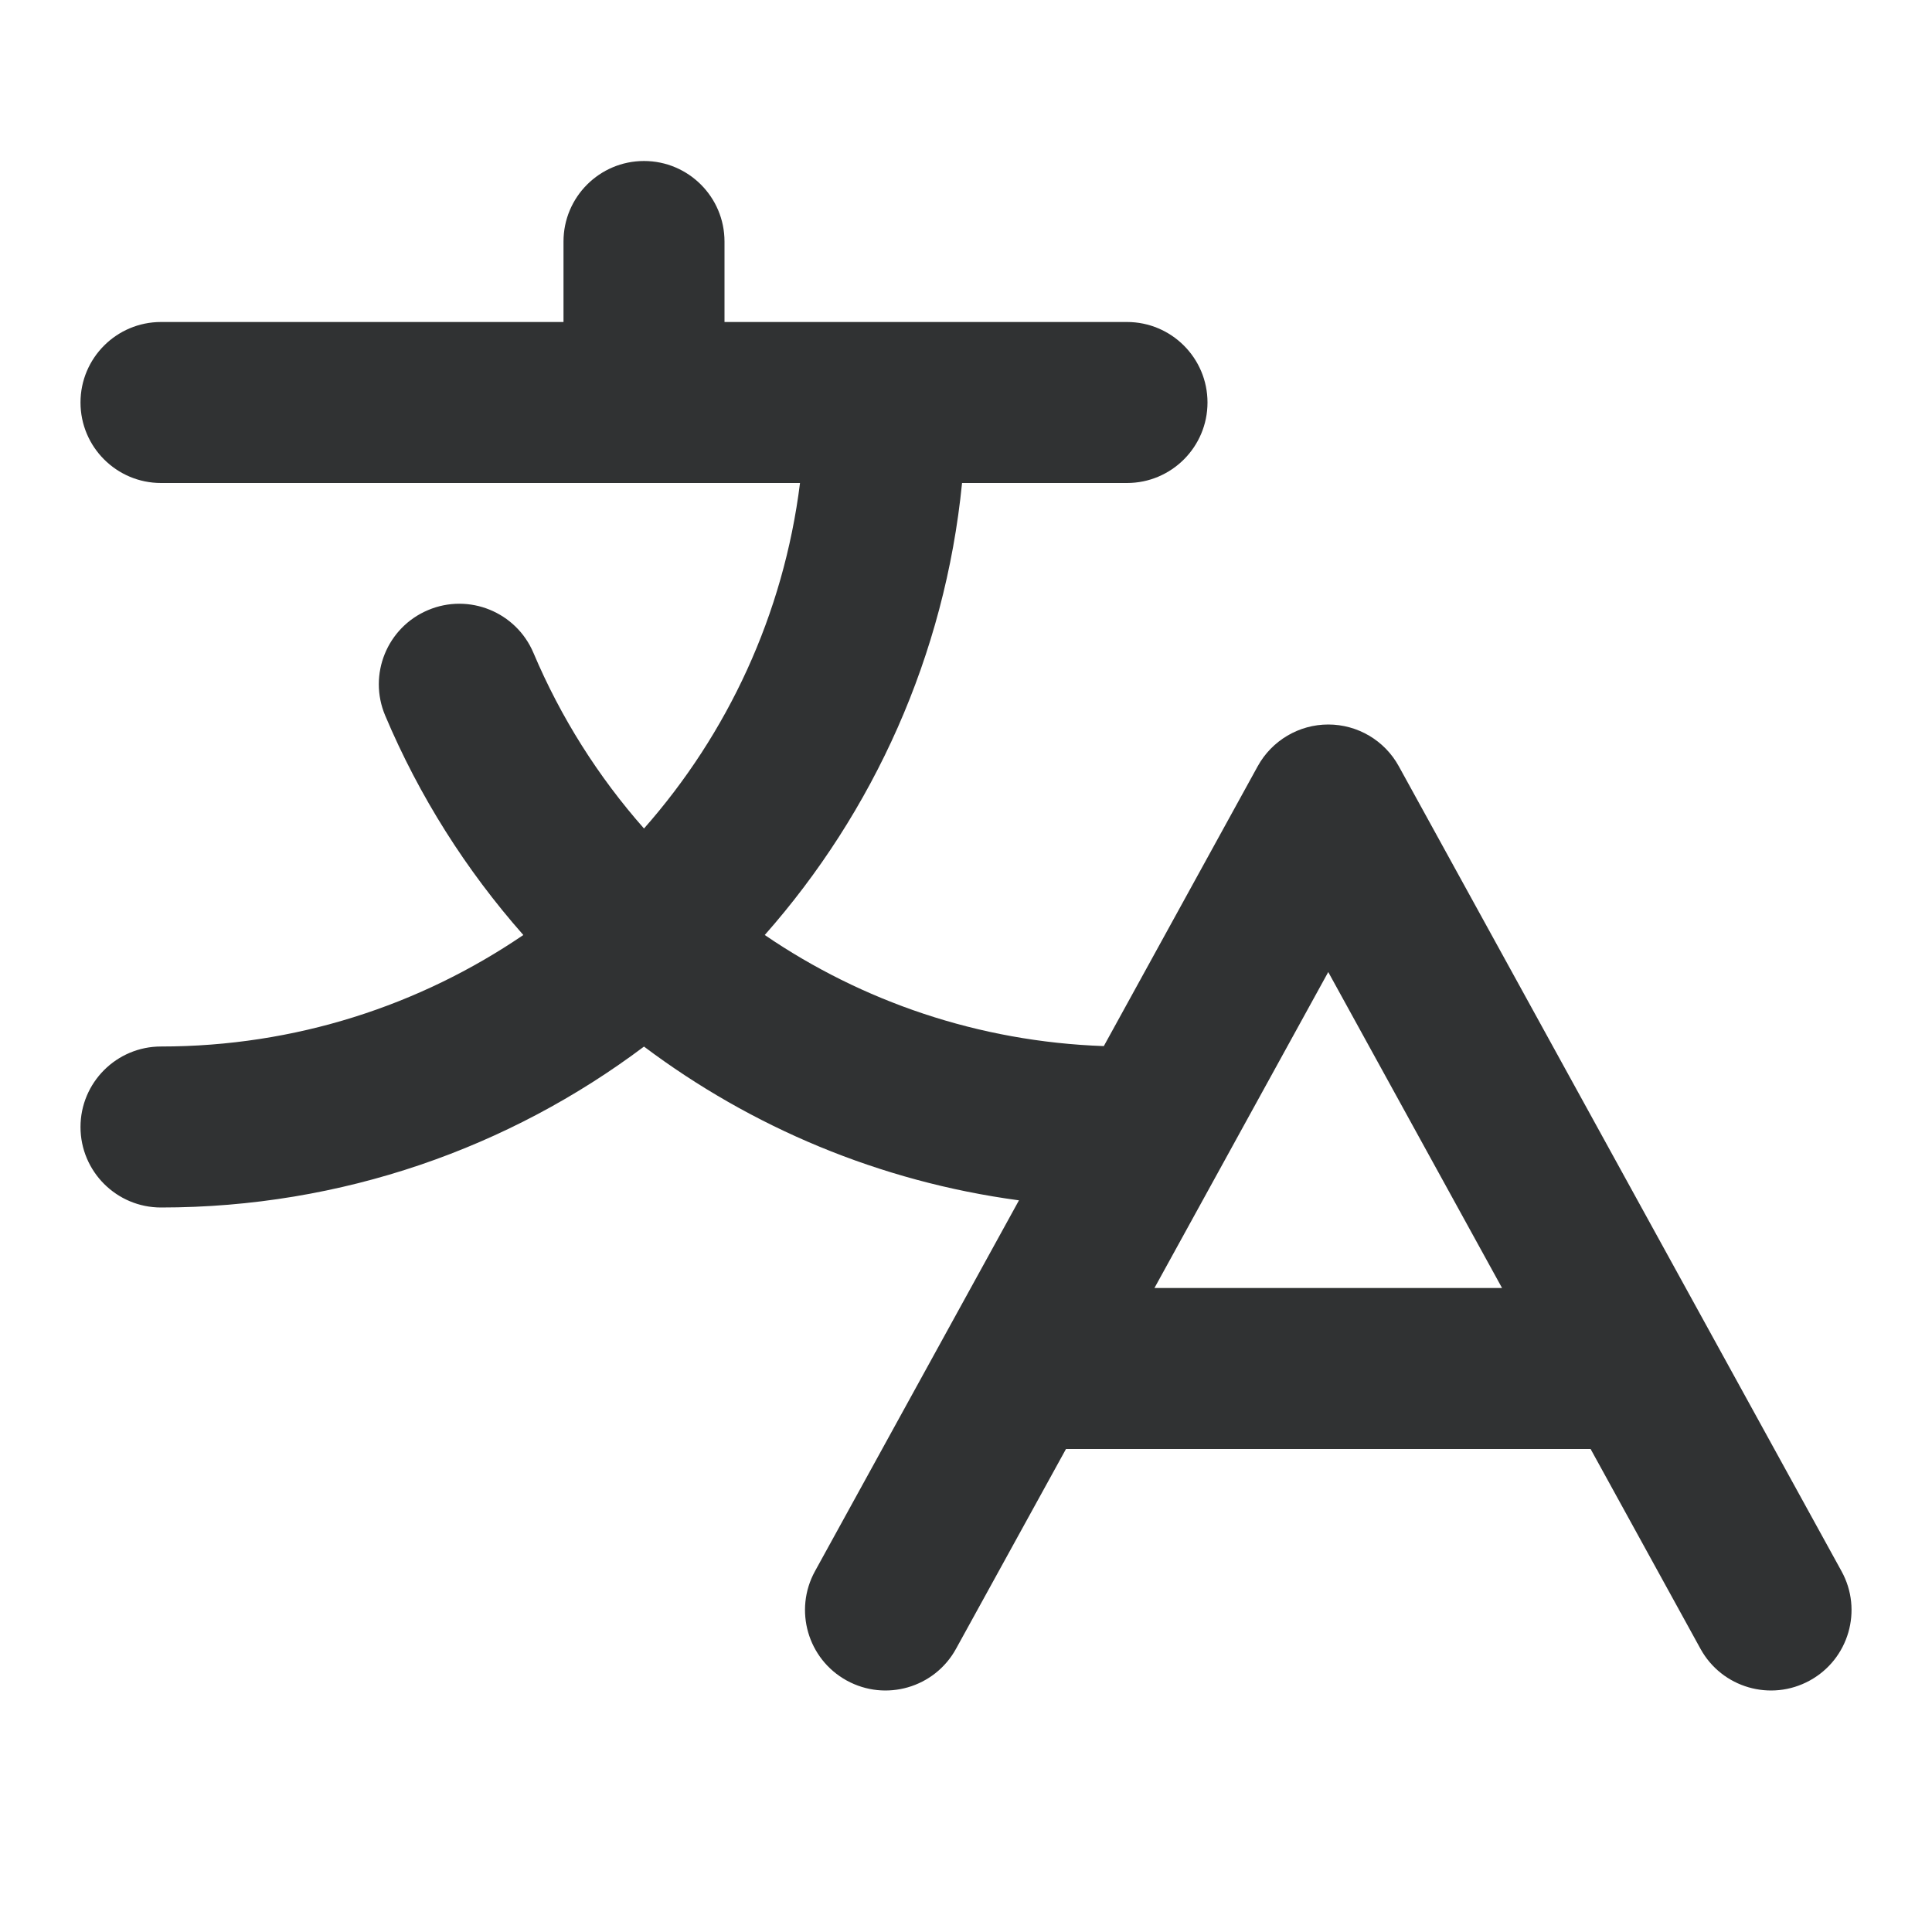 <svg width="24" height="24" viewBox="0 0 24 24" fill="none" xmlns="http://www.w3.org/2000/svg">
    <path fill-rule="evenodd" clip-rule="evenodd"
        d="M9 3C9 2.448 8.552 2 8 2C7.448 2 7 2.448 7 3V4H2C1.448 4 1 4.448 1 5C1 5.552 1.448 6 2 6H9.938C9.734 7.635 9.037 9.117 8 10.292C7.432 9.649 6.966 8.913 6.627 8.111C6.412 7.602 5.825 7.364 5.317 7.579C4.808 7.794 4.57 8.38 4.785 8.889C5.208 9.892 5.791 10.811 6.501 11.615C5.218 12.489 3.669 13 2 13C1.448 13 1 13.448 1 14C1 14.552 1.448 15 2 15C4.251 15 6.329 14.256 8 13.001C9.333 14.002 10.925 14.678 12.658 14.911L10.124 19.518C9.858 20.002 10.034 20.61 10.518 20.876C11.002 21.142 11.61 20.966 11.876 20.482L13.242 18H19.759L21.124 20.482C21.39 20.966 21.998 21.142 22.482 20.876C22.966 20.61 23.143 20.002 22.876 19.518L17.376 9.518C17.201 9.199 16.865 9 16.5 9C16.136 9 15.8 9.199 15.624 9.518L13.712 12.995C12.153 12.94 10.708 12.439 9.5 11.615C10.849 10.087 11.738 8.143 11.951 6H14C14.552 6 15 5.552 15 5C15 4.448 14.552 4 14 4H9V3ZM14.341 16H18.659L16.5 12.075L14.341 16Z"
        fill="#303233" />
</svg>
